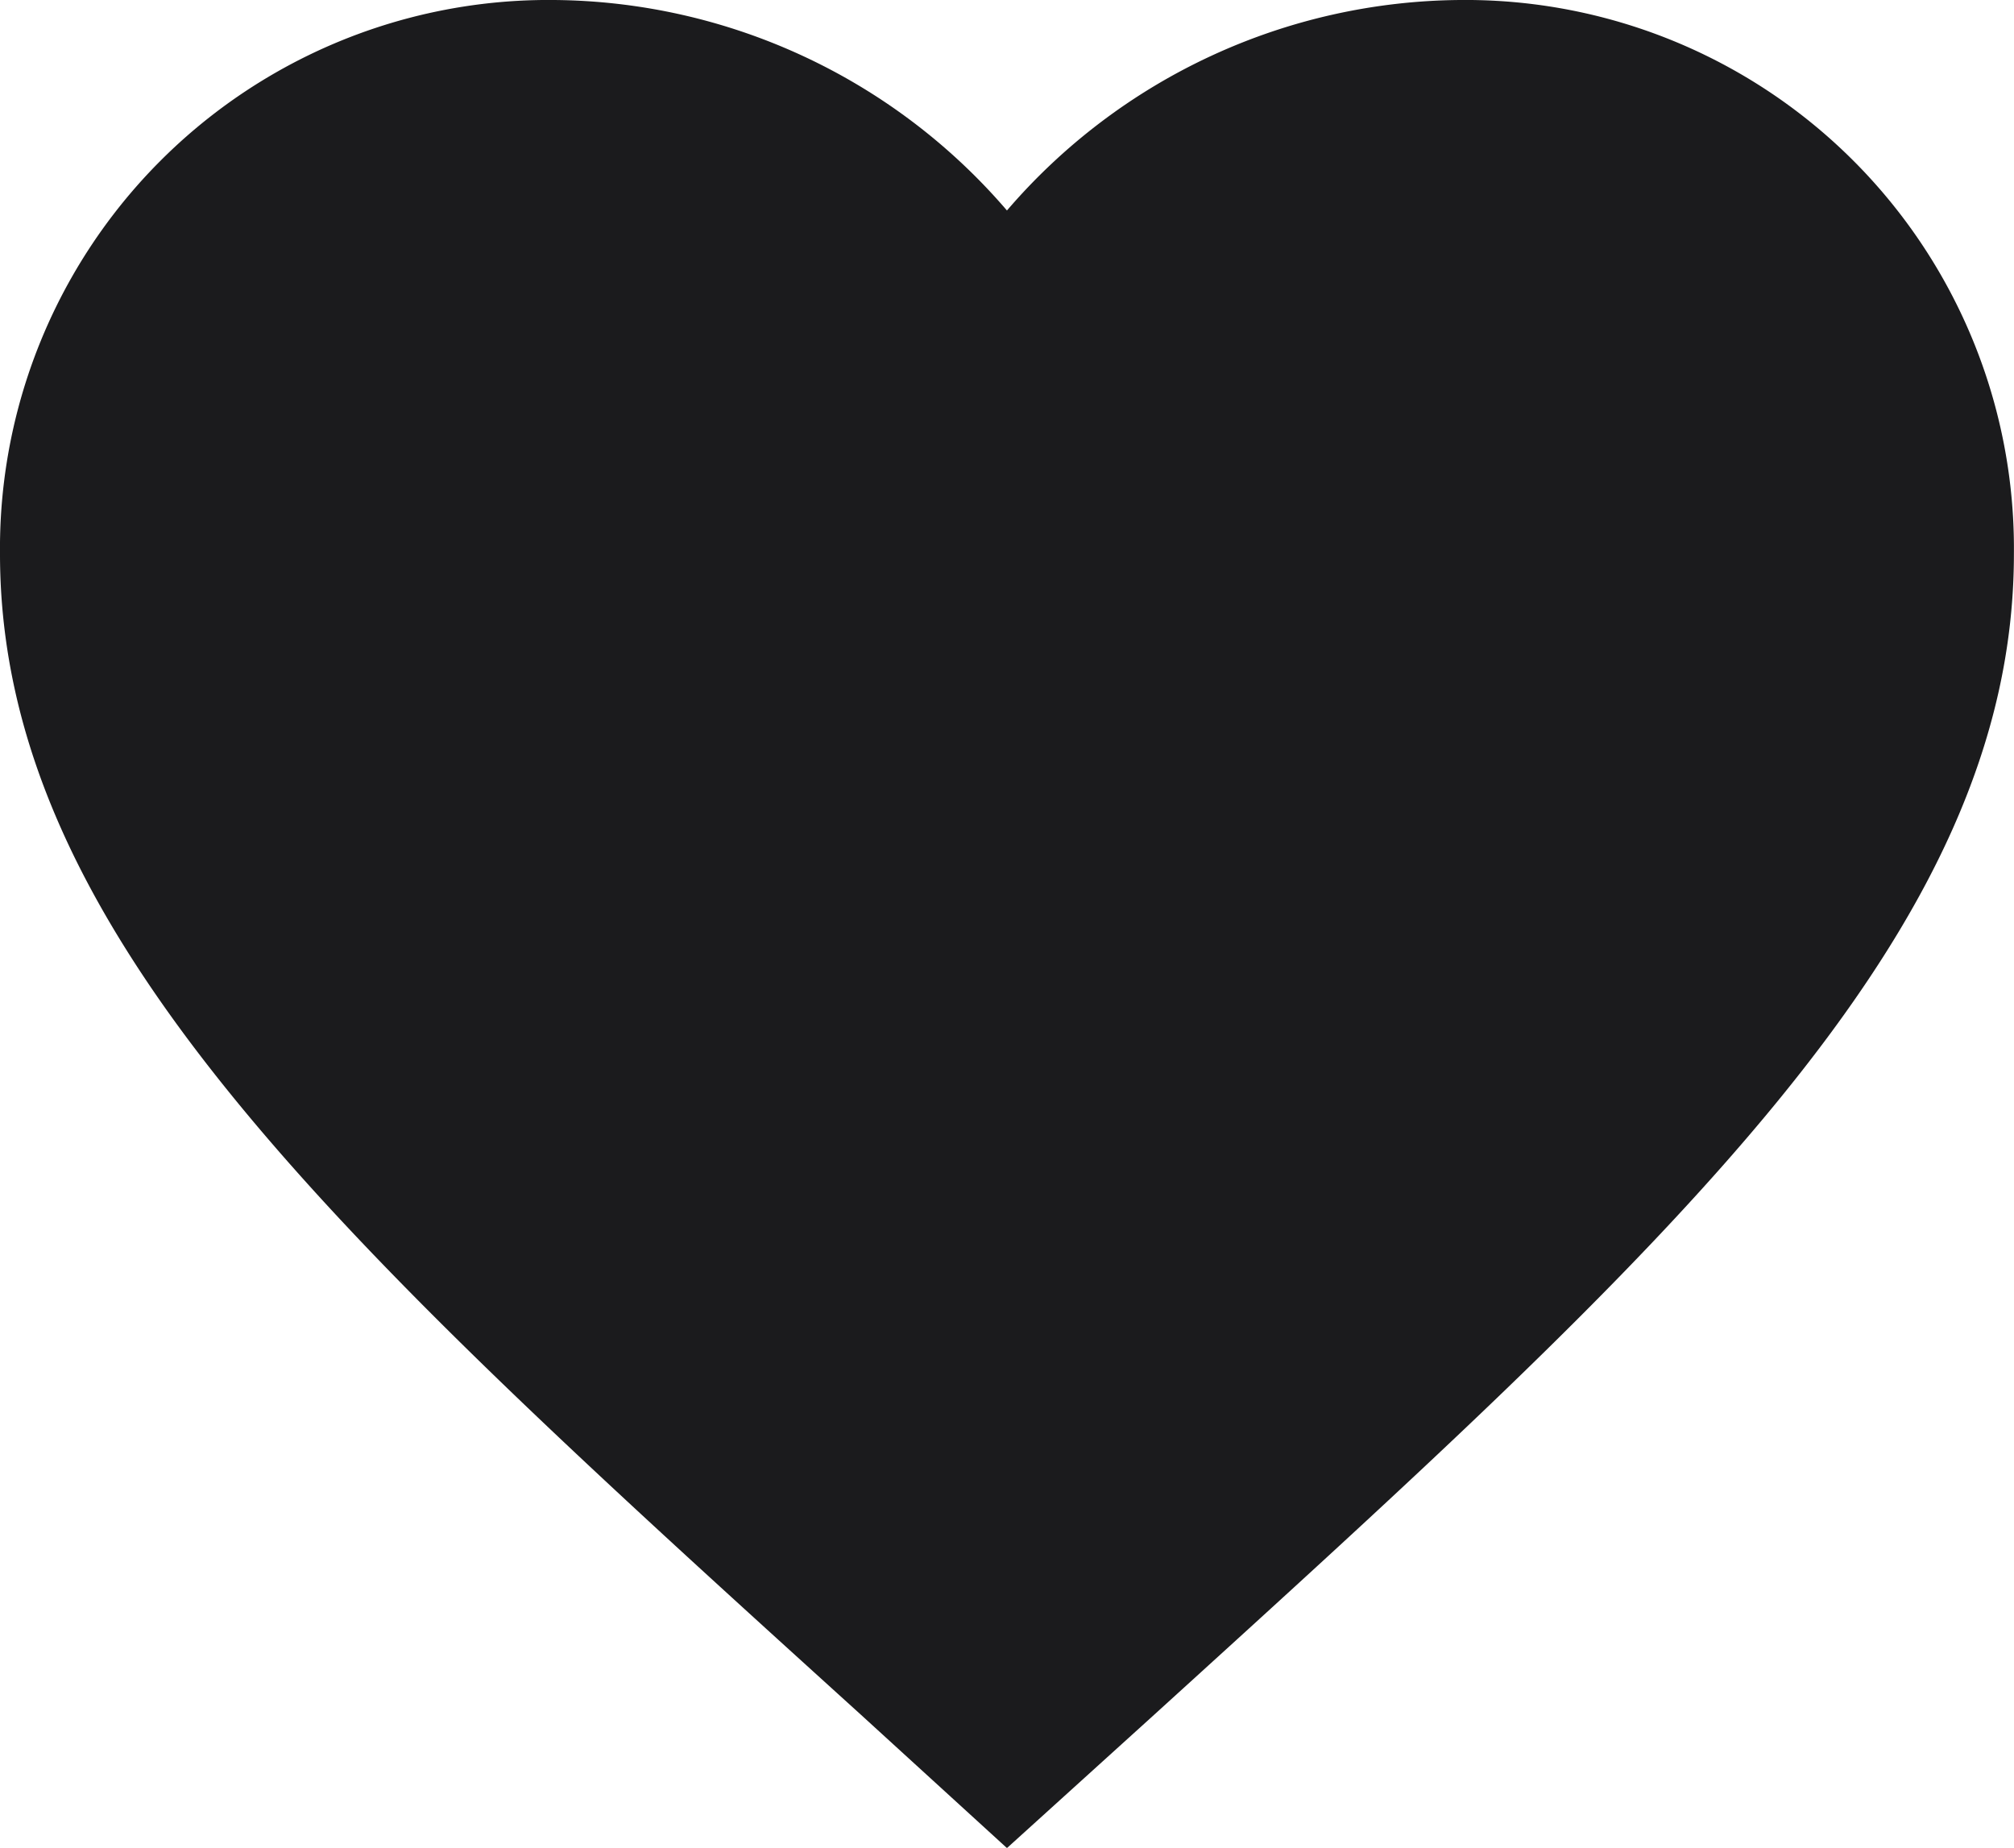 <svg xmlns="http://www.w3.org/2000/svg" width="22.667" height="20.797" viewBox="0 0 22.667 20.797"><defs><style>.a{fill:#1b1b1d;}</style></defs><path class="a" d="M14.333,25.3,12.69,23.8C6.853,18.508,3,15.017,3,10.733A6.173,6.173,0,0,1,9.233,4.5a6.787,6.787,0,0,1,5.1,2.369,6.787,6.787,0,0,1,5.1-2.369,6.173,6.173,0,0,1,6.233,6.233c0,4.284-3.853,7.775-9.69,13.079Z" transform="translate(-3 -4.5)"/></svg>